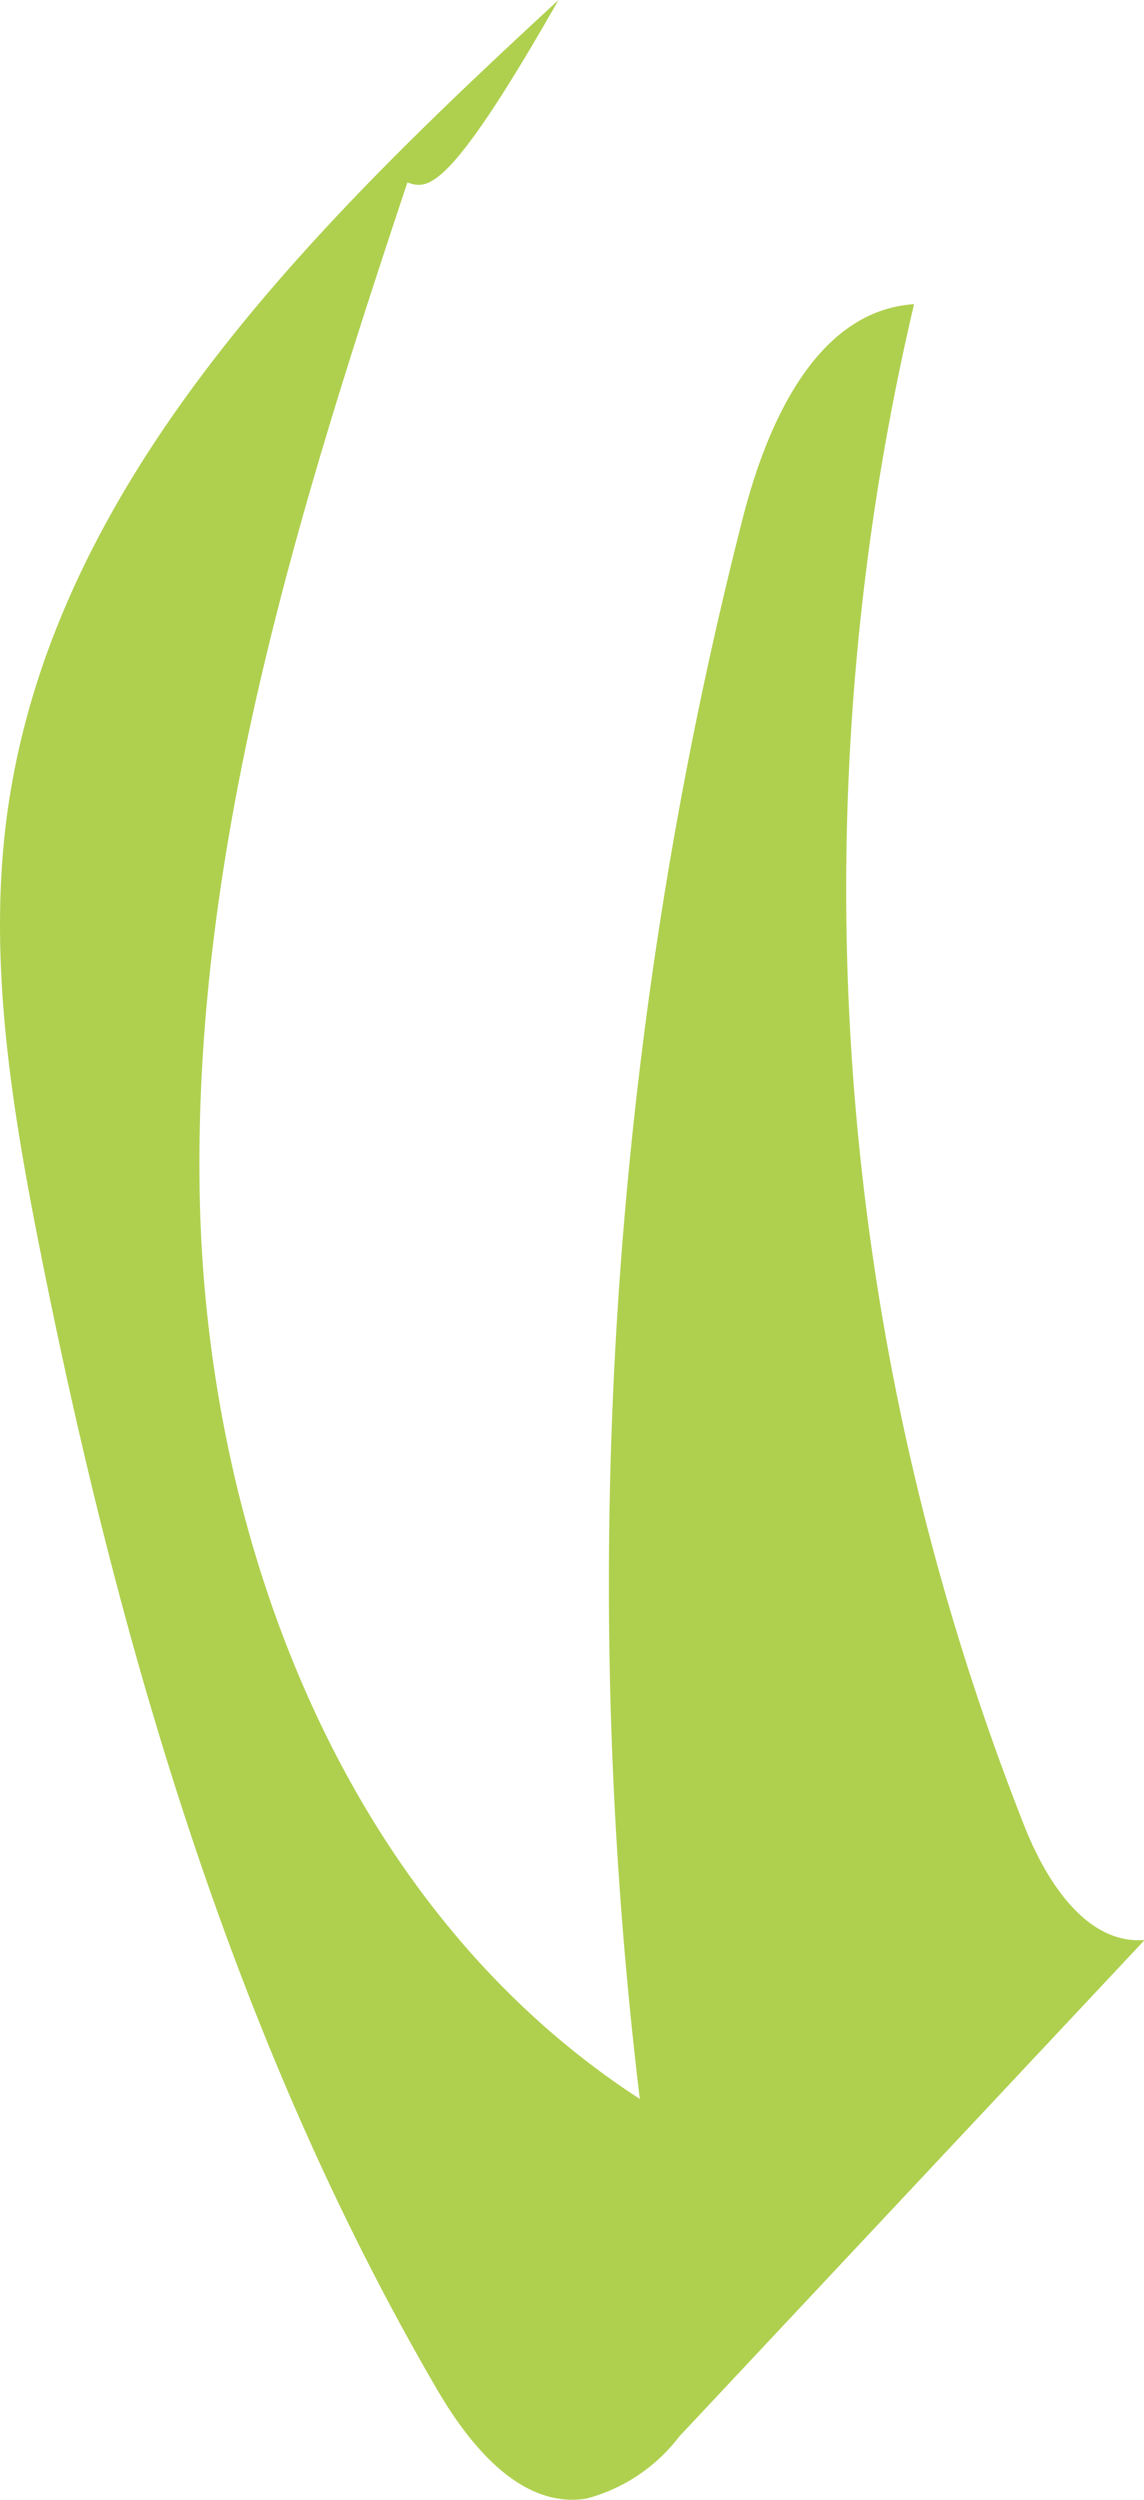 <svg xmlns="http://www.w3.org/2000/svg" viewBox="0 0 36.87 80.55"><defs><style>.cls-1{fill:#afd04f;}</style></defs><g id="Layer_2" data-name="Layer 2"><g id="Plant"><path class="cls-1" d="M18,0C10.07,7.32,1.72,15.51.24,26.16c-.65,4.71.13,9.49,1.06,14.16C3.83,53.05,7.52,65.71,14.05,76.93c1.07,1.85,2.73,3.91,4.84,3.58a5.53,5.53,0,0,0,3-2l15-16C35,62.66,33.7,60.59,33,58.8a82.25,82.25,0,0,1-3.54-49c-3.15.21-4.74,3.84-5.52,6.89a138.77,138.77,0,0,0-3.32,50.94C11.21,61.53,6.69,49.83,6.44,38.65S9.57,16.56,13.13,5.88C13.77,6.09,14.41,6.31,18,0Z"/></g></g></svg>